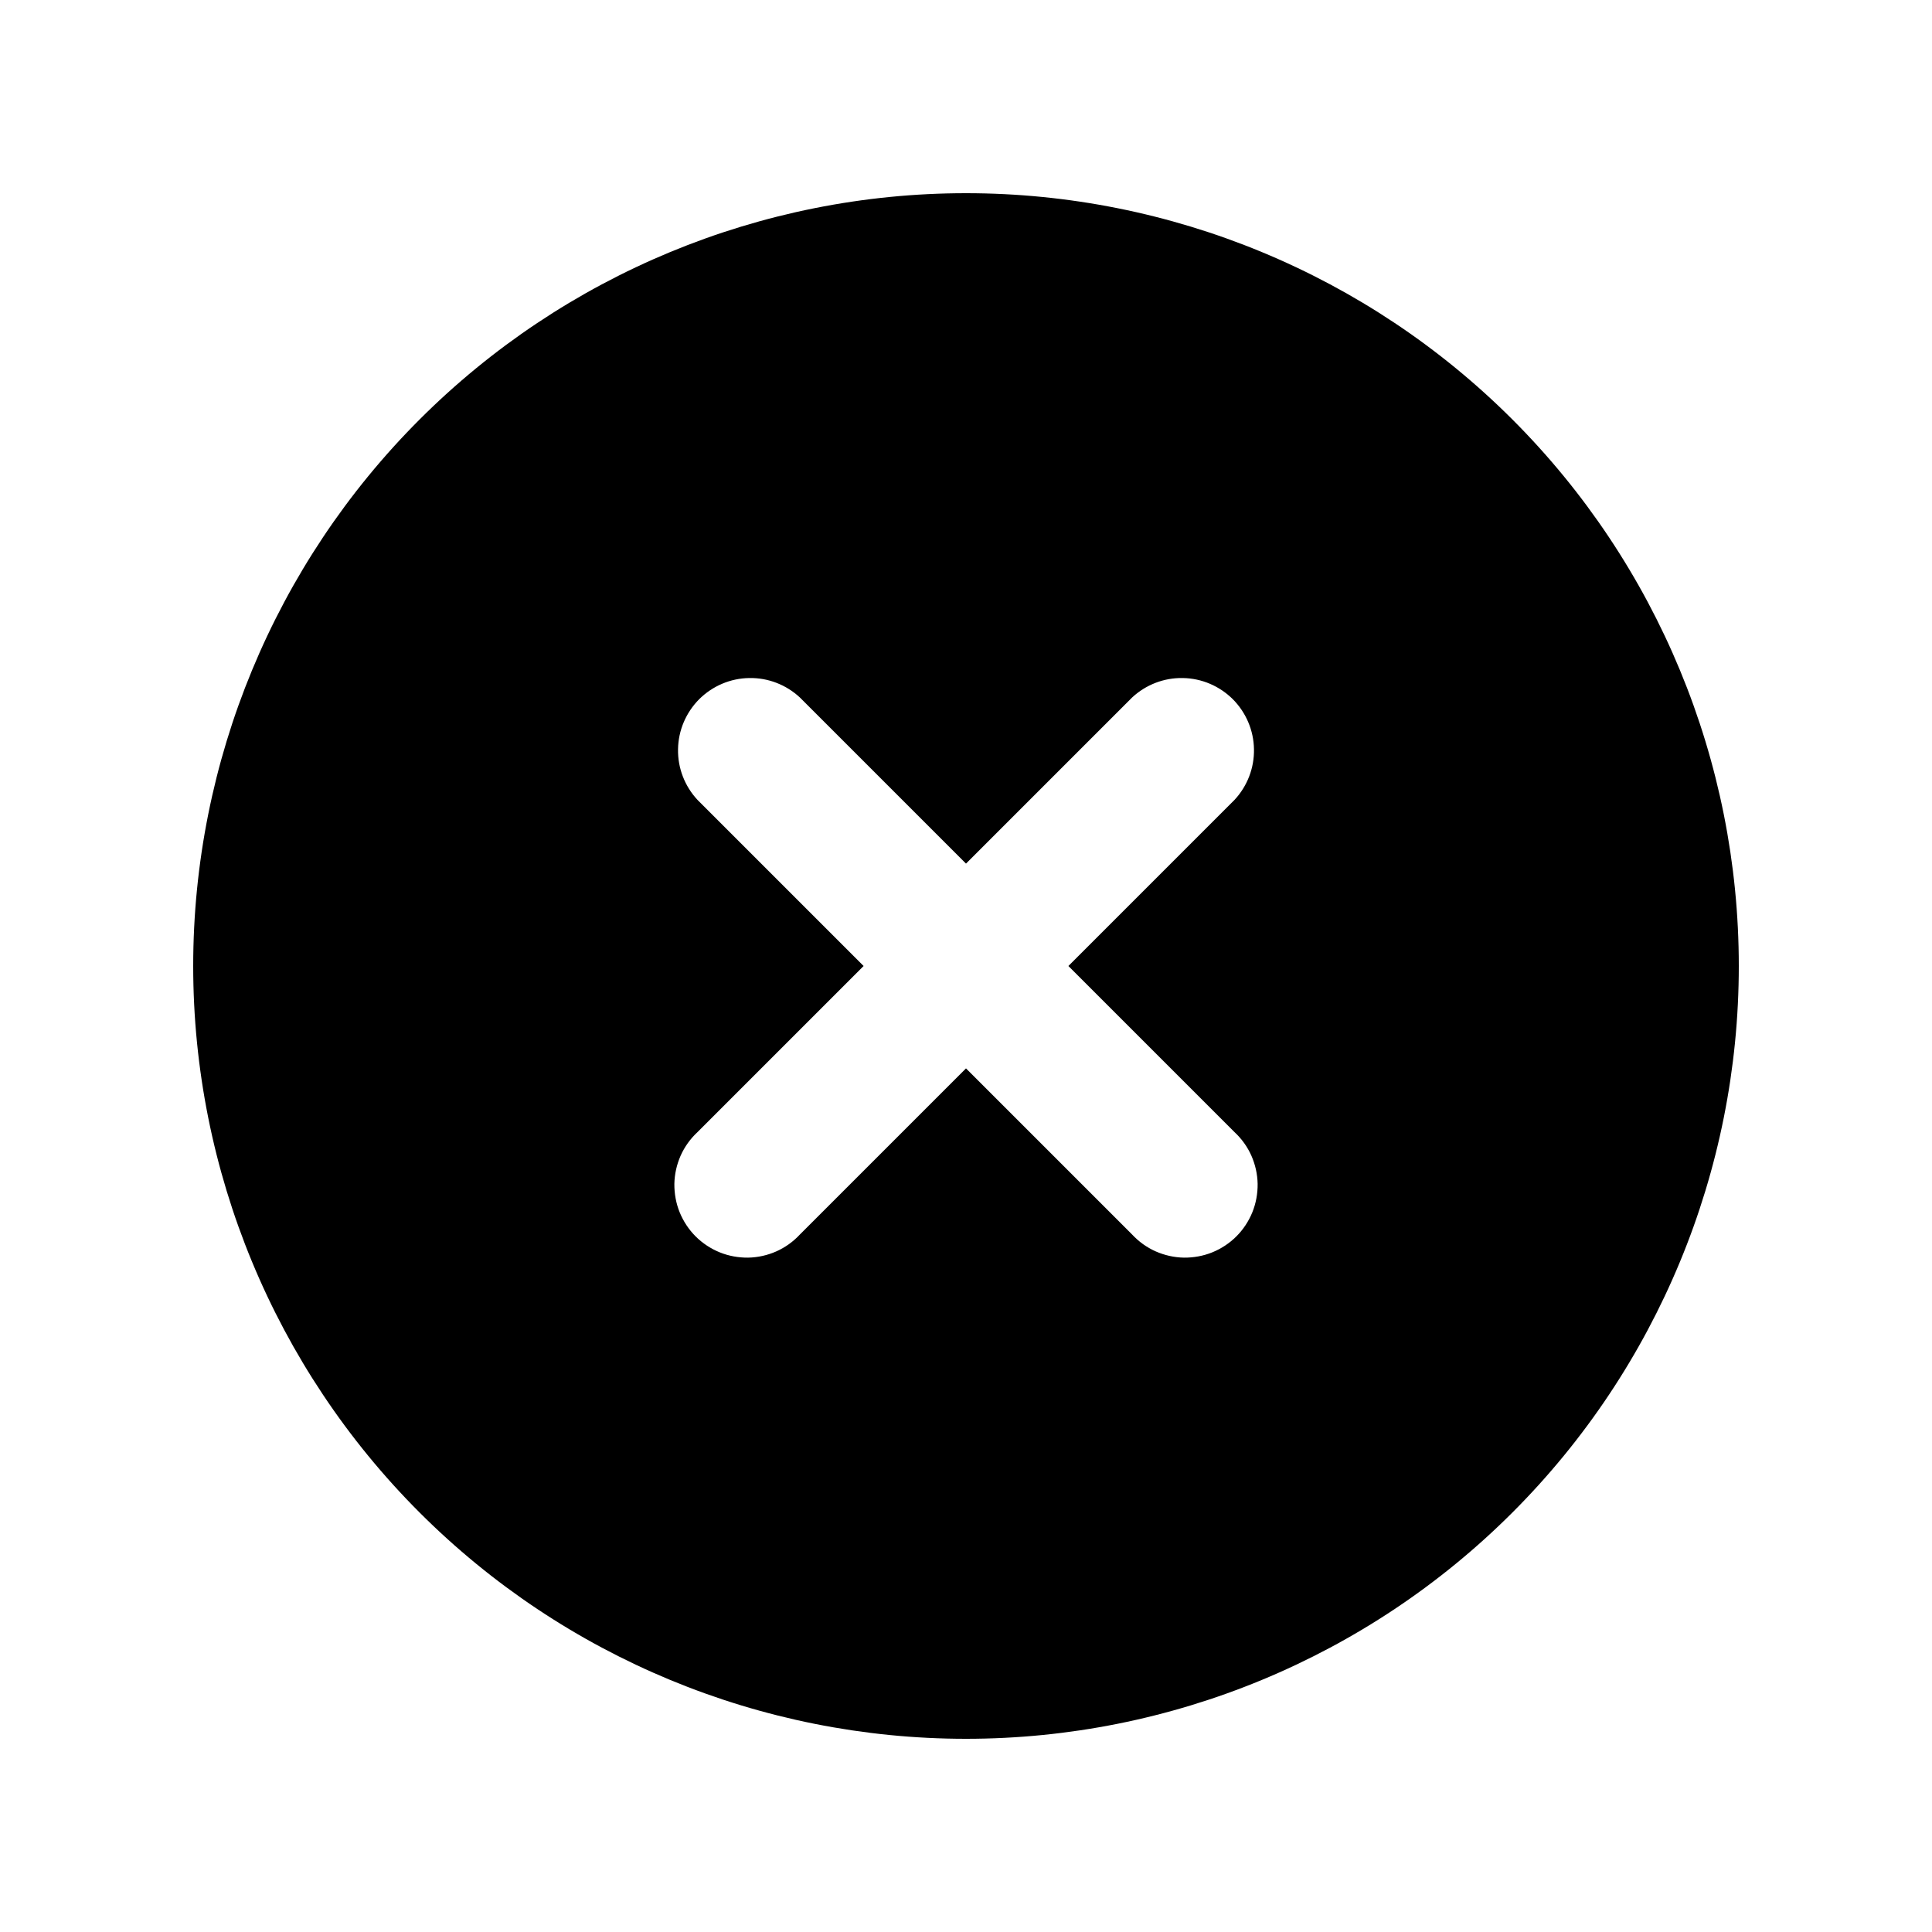 <svg xmlns="http://www.w3.org/2000/svg" viewBox="0 0 20 20" fill="none">
  <path fill-rule="evenodd" clip-rule="evenodd"
    d="M10 18C12.122 18 14.157 17.157 15.657 15.657C17.157 14.157 18 12.122 18 10C18 7.878 17.157 5.843 15.657 4.343C14.157 2.843 12.122 2 10 2C7.878 2 5.843 2.843 4.343 4.343C2.843 5.843 2 7.878 2 10C2 12.122 2.843 14.157 4.343 15.657C5.843 17.157 7.878 18 10 18ZM8.28 7.22C8.138 7.088 7.95 7.015 7.755 7.019C7.561 7.022 7.376 7.101 7.238 7.238C7.101 7.376 7.022 7.561 7.019 7.755C7.015 7.95 7.088 8.138 7.22 8.28L8.94 10L7.22 11.72C7.146 11.789 7.087 11.871 7.046 11.963C7.005 12.056 6.983 12.155 6.981 12.255C6.98 12.356 6.998 12.456 7.036 12.55C7.074 12.643 7.13 12.728 7.201 12.799C7.272 12.87 7.357 12.926 7.45 12.964C7.544 13.002 7.644 13.02 7.745 13.019C7.845 13.017 7.945 12.995 8.037 12.954C8.129 12.913 8.211 12.854 8.28 12.78L10 11.06L11.72 12.78C11.789 12.854 11.871 12.913 11.963 12.954C12.056 12.995 12.155 13.017 12.255 13.019C12.356 13.02 12.456 13.002 12.55 12.964C12.643 12.926 12.728 12.87 12.799 12.799C12.87 12.728 12.926 12.643 12.964 12.55C13.002 12.456 13.02 12.356 13.019 12.255C13.017 12.155 12.995 12.056 12.954 11.963C12.913 11.871 12.854 11.789 12.78 11.72L11.06 10L12.78 8.28C12.912 8.138 12.985 7.95 12.981 7.755C12.978 7.561 12.899 7.376 12.762 7.238C12.624 7.101 12.439 7.022 12.245 7.019C12.05 7.015 11.862 7.088 11.72 7.22L10 8.94L8.28 7.22Z"
    fill="currentColor" />
</svg>